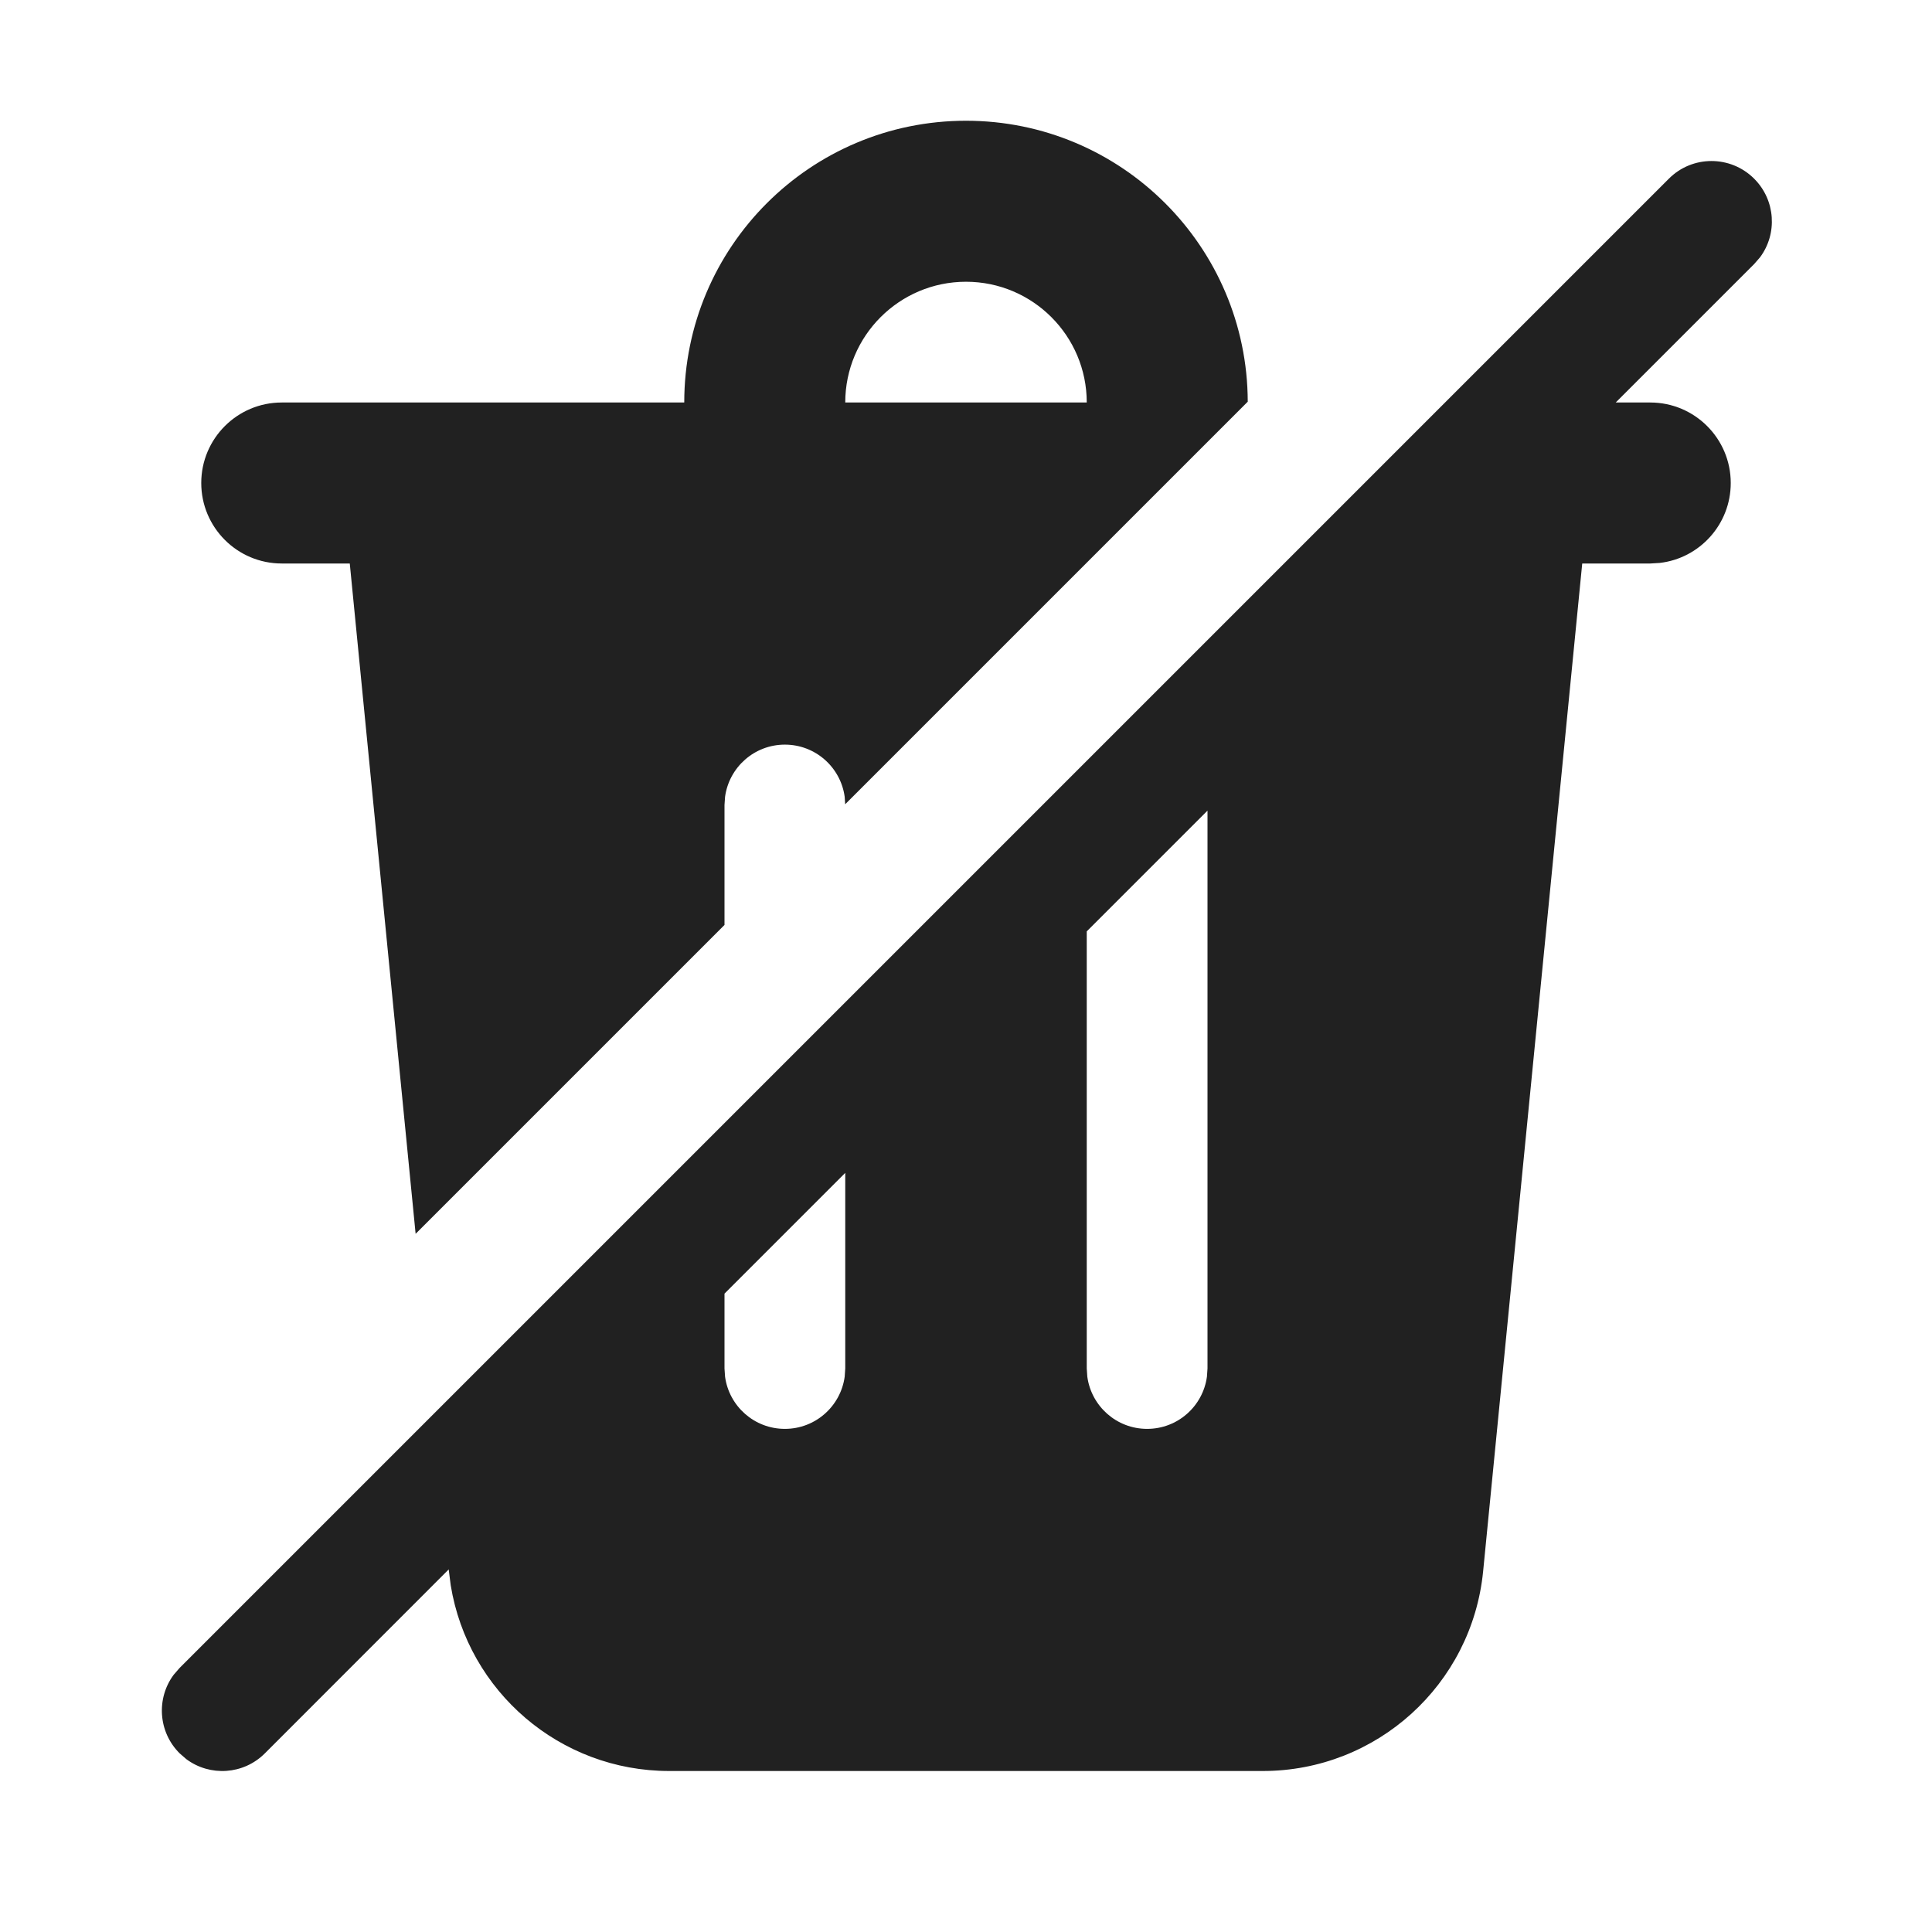 <?xml version="1.0" encoding="UTF-8"?>
<svg width="24px" height="24px" viewBox="0 0 24 24" version="1.1" xmlns="http://www.w3.org/2000/svg" xmlns:xlink="http://www.w3.org/1999/xlink">
    <!-- Generator: Sketch 63.1 (92452) - https://sketch.com -->
    <title>ic_fluent_delete_off_24_filled</title>
    <desc>Created with Sketch.</desc>
    <g id="🔍-Product-Icons" stroke="none" stroke-width="1" fill="none" fill-rule="evenodd">
        <g id="ic_fluent_delete_off_24_filled" fill="#212121" fill-rule="nonzero">
            <path d="M21.791,2.22 C22.057,2.486 22.082,2.903 21.864,3.196 L21.791,3.28 L20.071,5 L20.5,5 C21.052,5 21.5,5.448 21.5,6 C21.5,6.513 21.114,6.936 20.617,6.993 L20.5,7 L19.655,7 L18.424,19.519 C18.285,20.927 17.102,22 15.687,22 L8.313,22 C6.957,22 5.814,21.014 5.599,19.693 L5.574,19.496 L3.291,21.78 C3.025,22.047 2.608,22.071 2.315,21.853 L2.231,21.78 C1.964,21.514 1.94,21.097 2.158,20.804 L2.231,20.72 L20.731,2.22 C21.023,1.927 21.498,1.927 21.791,2.22 Z M10.5,14.57 L9,16.07 L9,17 L9.007,17.102 C9.057,17.468 9.37,17.75 9.75,17.75 C10.13,17.75 10.443,17.468 10.493,17.102 L10.5,17 L10.5,14.57 Z M15,10.07 L13.5,11.57 L13.5,17 L13.507,17.102 C13.557,17.468 13.87,17.75 14.25,17.75 C14.63,17.75 14.943,17.468 14.993,17.102 L15,17 L15,10.07 Z M12,1.5 C13.93,1.5 15.495,3.062 15.5,4.99 L10.499,9.991 L10.493,9.898 C10.443,9.532 10.13,9.25 9.75,9.25 C9.37,9.25 9.057,9.532 9.007,9.898 L9,10 L9,11.49 L5.163,15.327 L4.345,7 L3.5,7 C2.948,7 2.5,6.552 2.5,6 C2.5,5.448 2.948,5 3.5,5 L8.5,5 C8.5,3.067 10.067,1.5 12,1.5 Z M12,3.5 C11.172,3.5 10.5,4.172 10.5,5 L13.5,5 C13.5,4.172 12.828,3.5 12,3.5 Z" id="🎨-Color"></path>
        </g>
    </g>
</svg>
